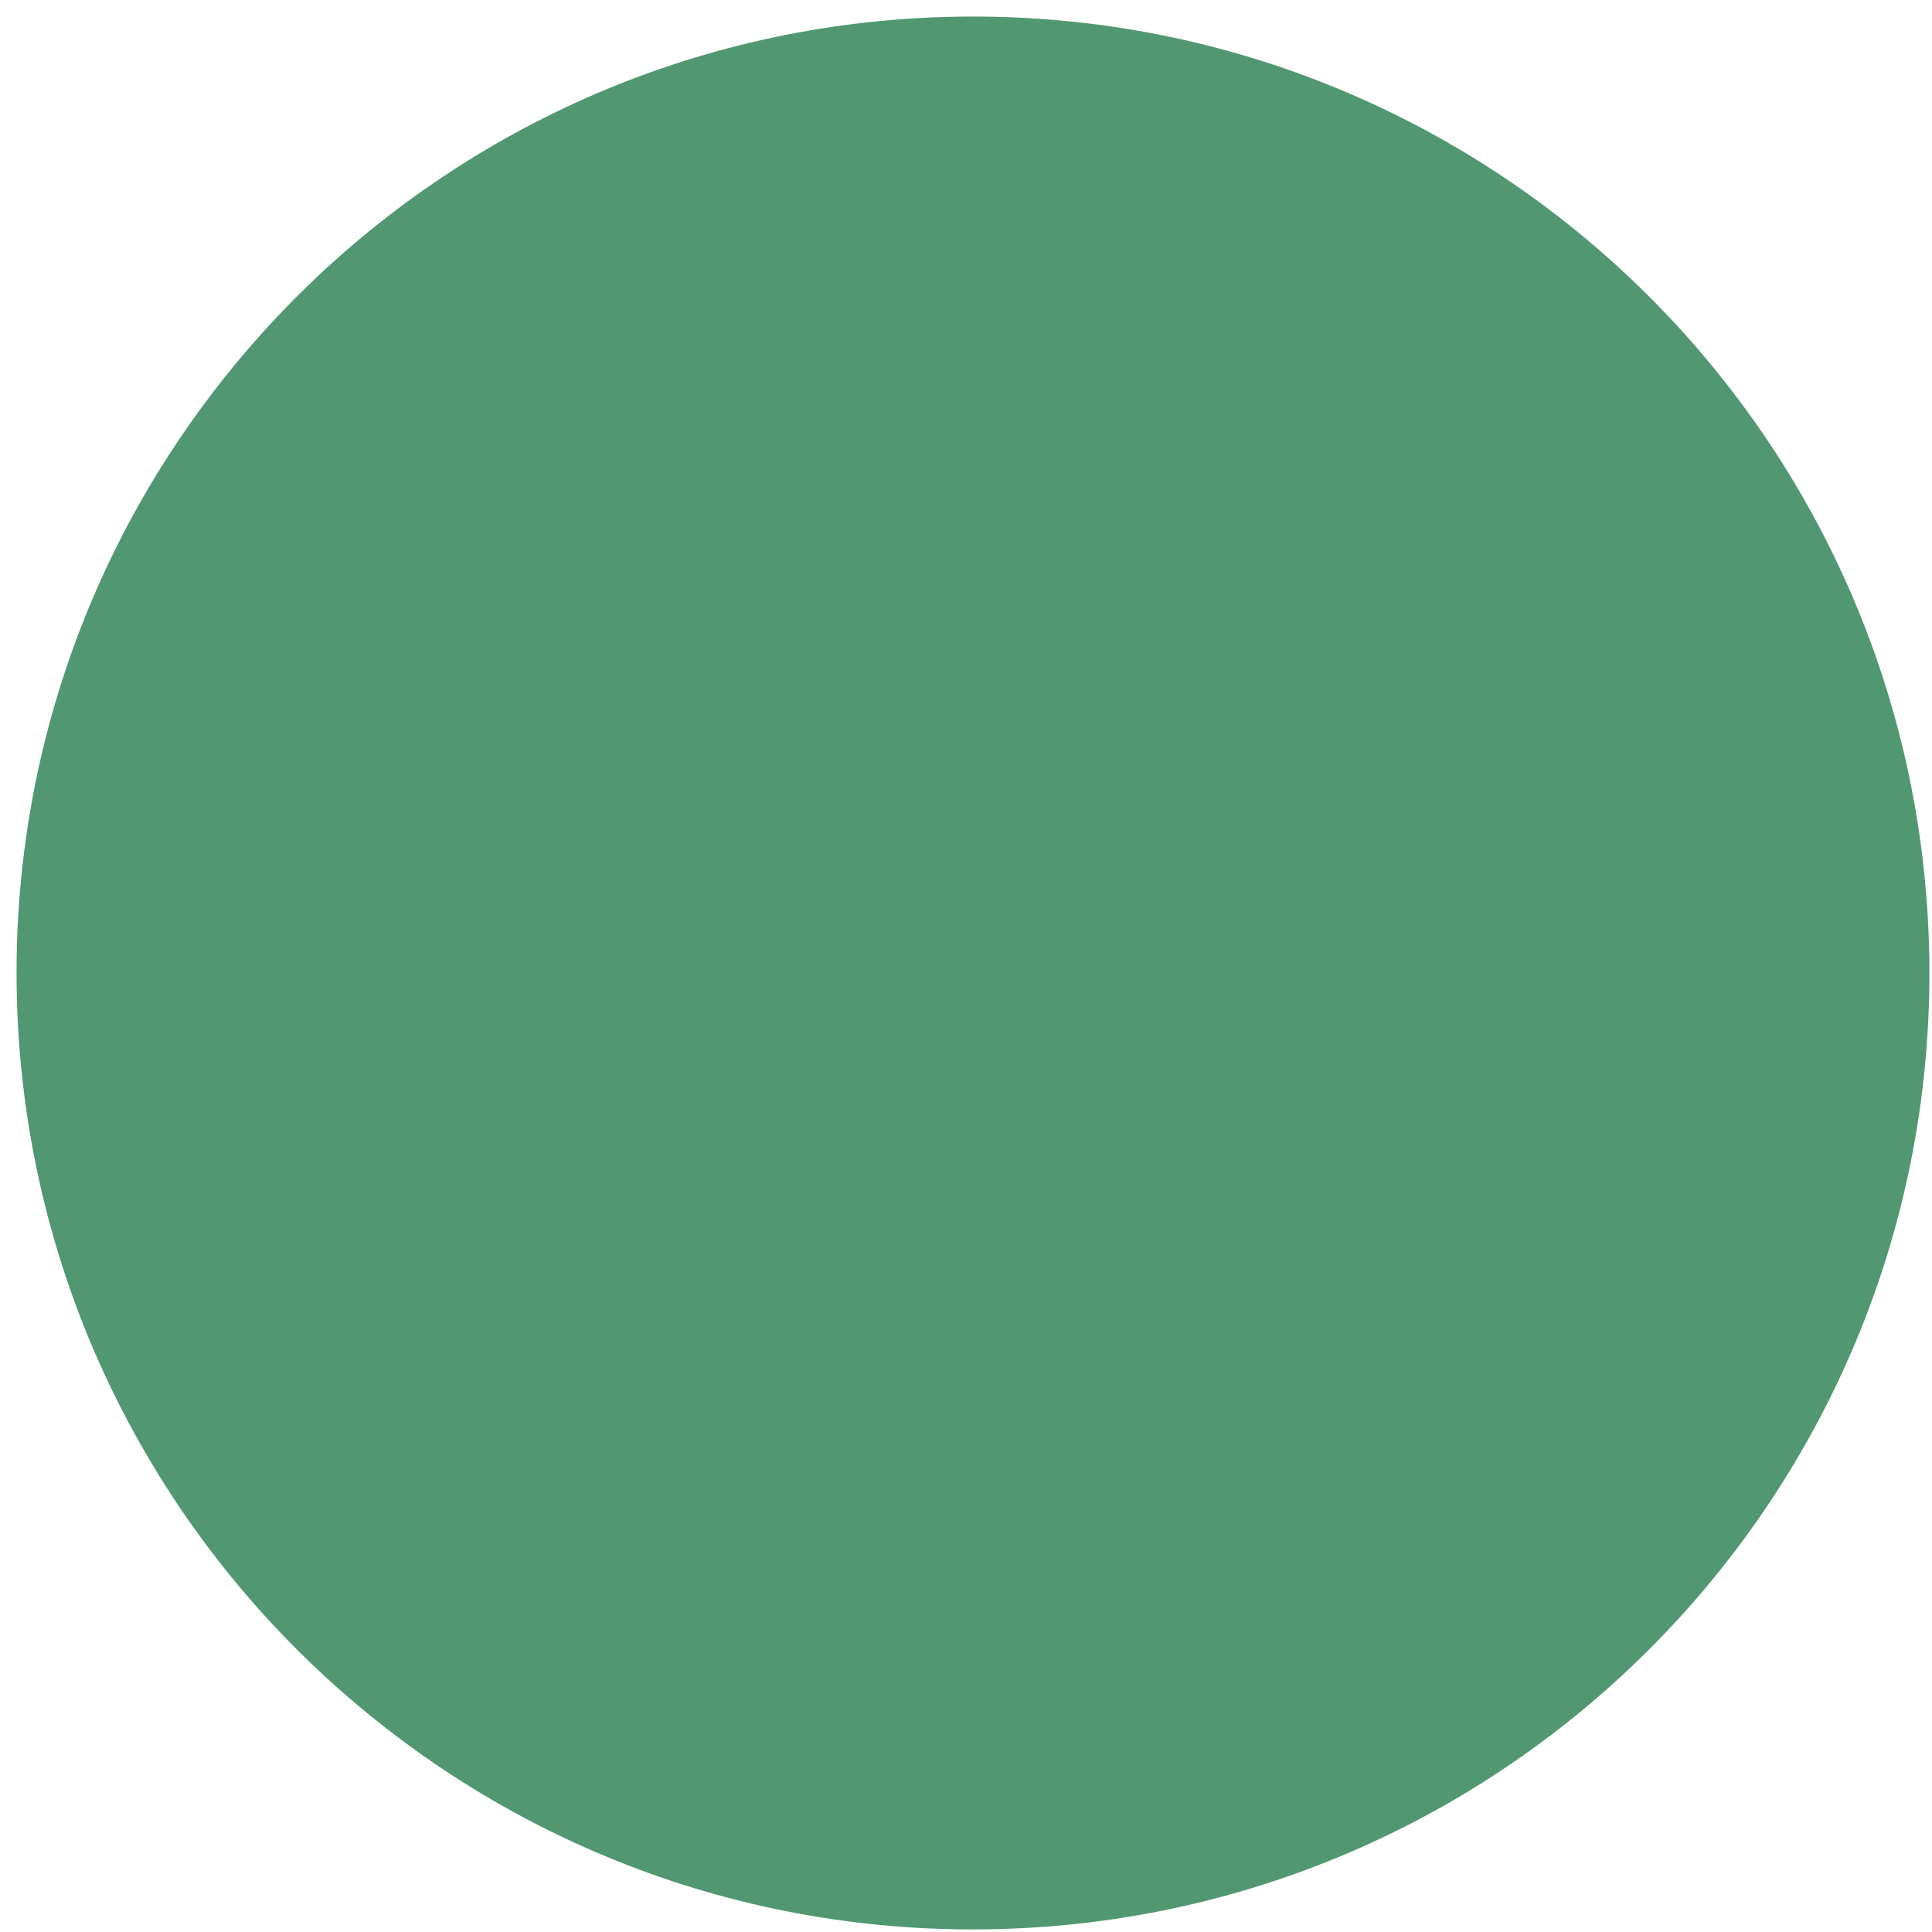 <svg width="101" height="101" viewBox="0 0 101 101" fill="none" xmlns="http://www.w3.org/2000/svg">
<path d="M0.873 51.739C0.391 24.128 22.382 1.355 49.992 0.873V0.873C77.602 0.392 100.375 22.383 100.857 49.993V49.993C101.339 77.603 79.348 100.376 51.738 100.858V100.858C24.128 101.34 1.355 79.349 0.873 51.739V51.739Z" fill="#519872"/>
</svg>
